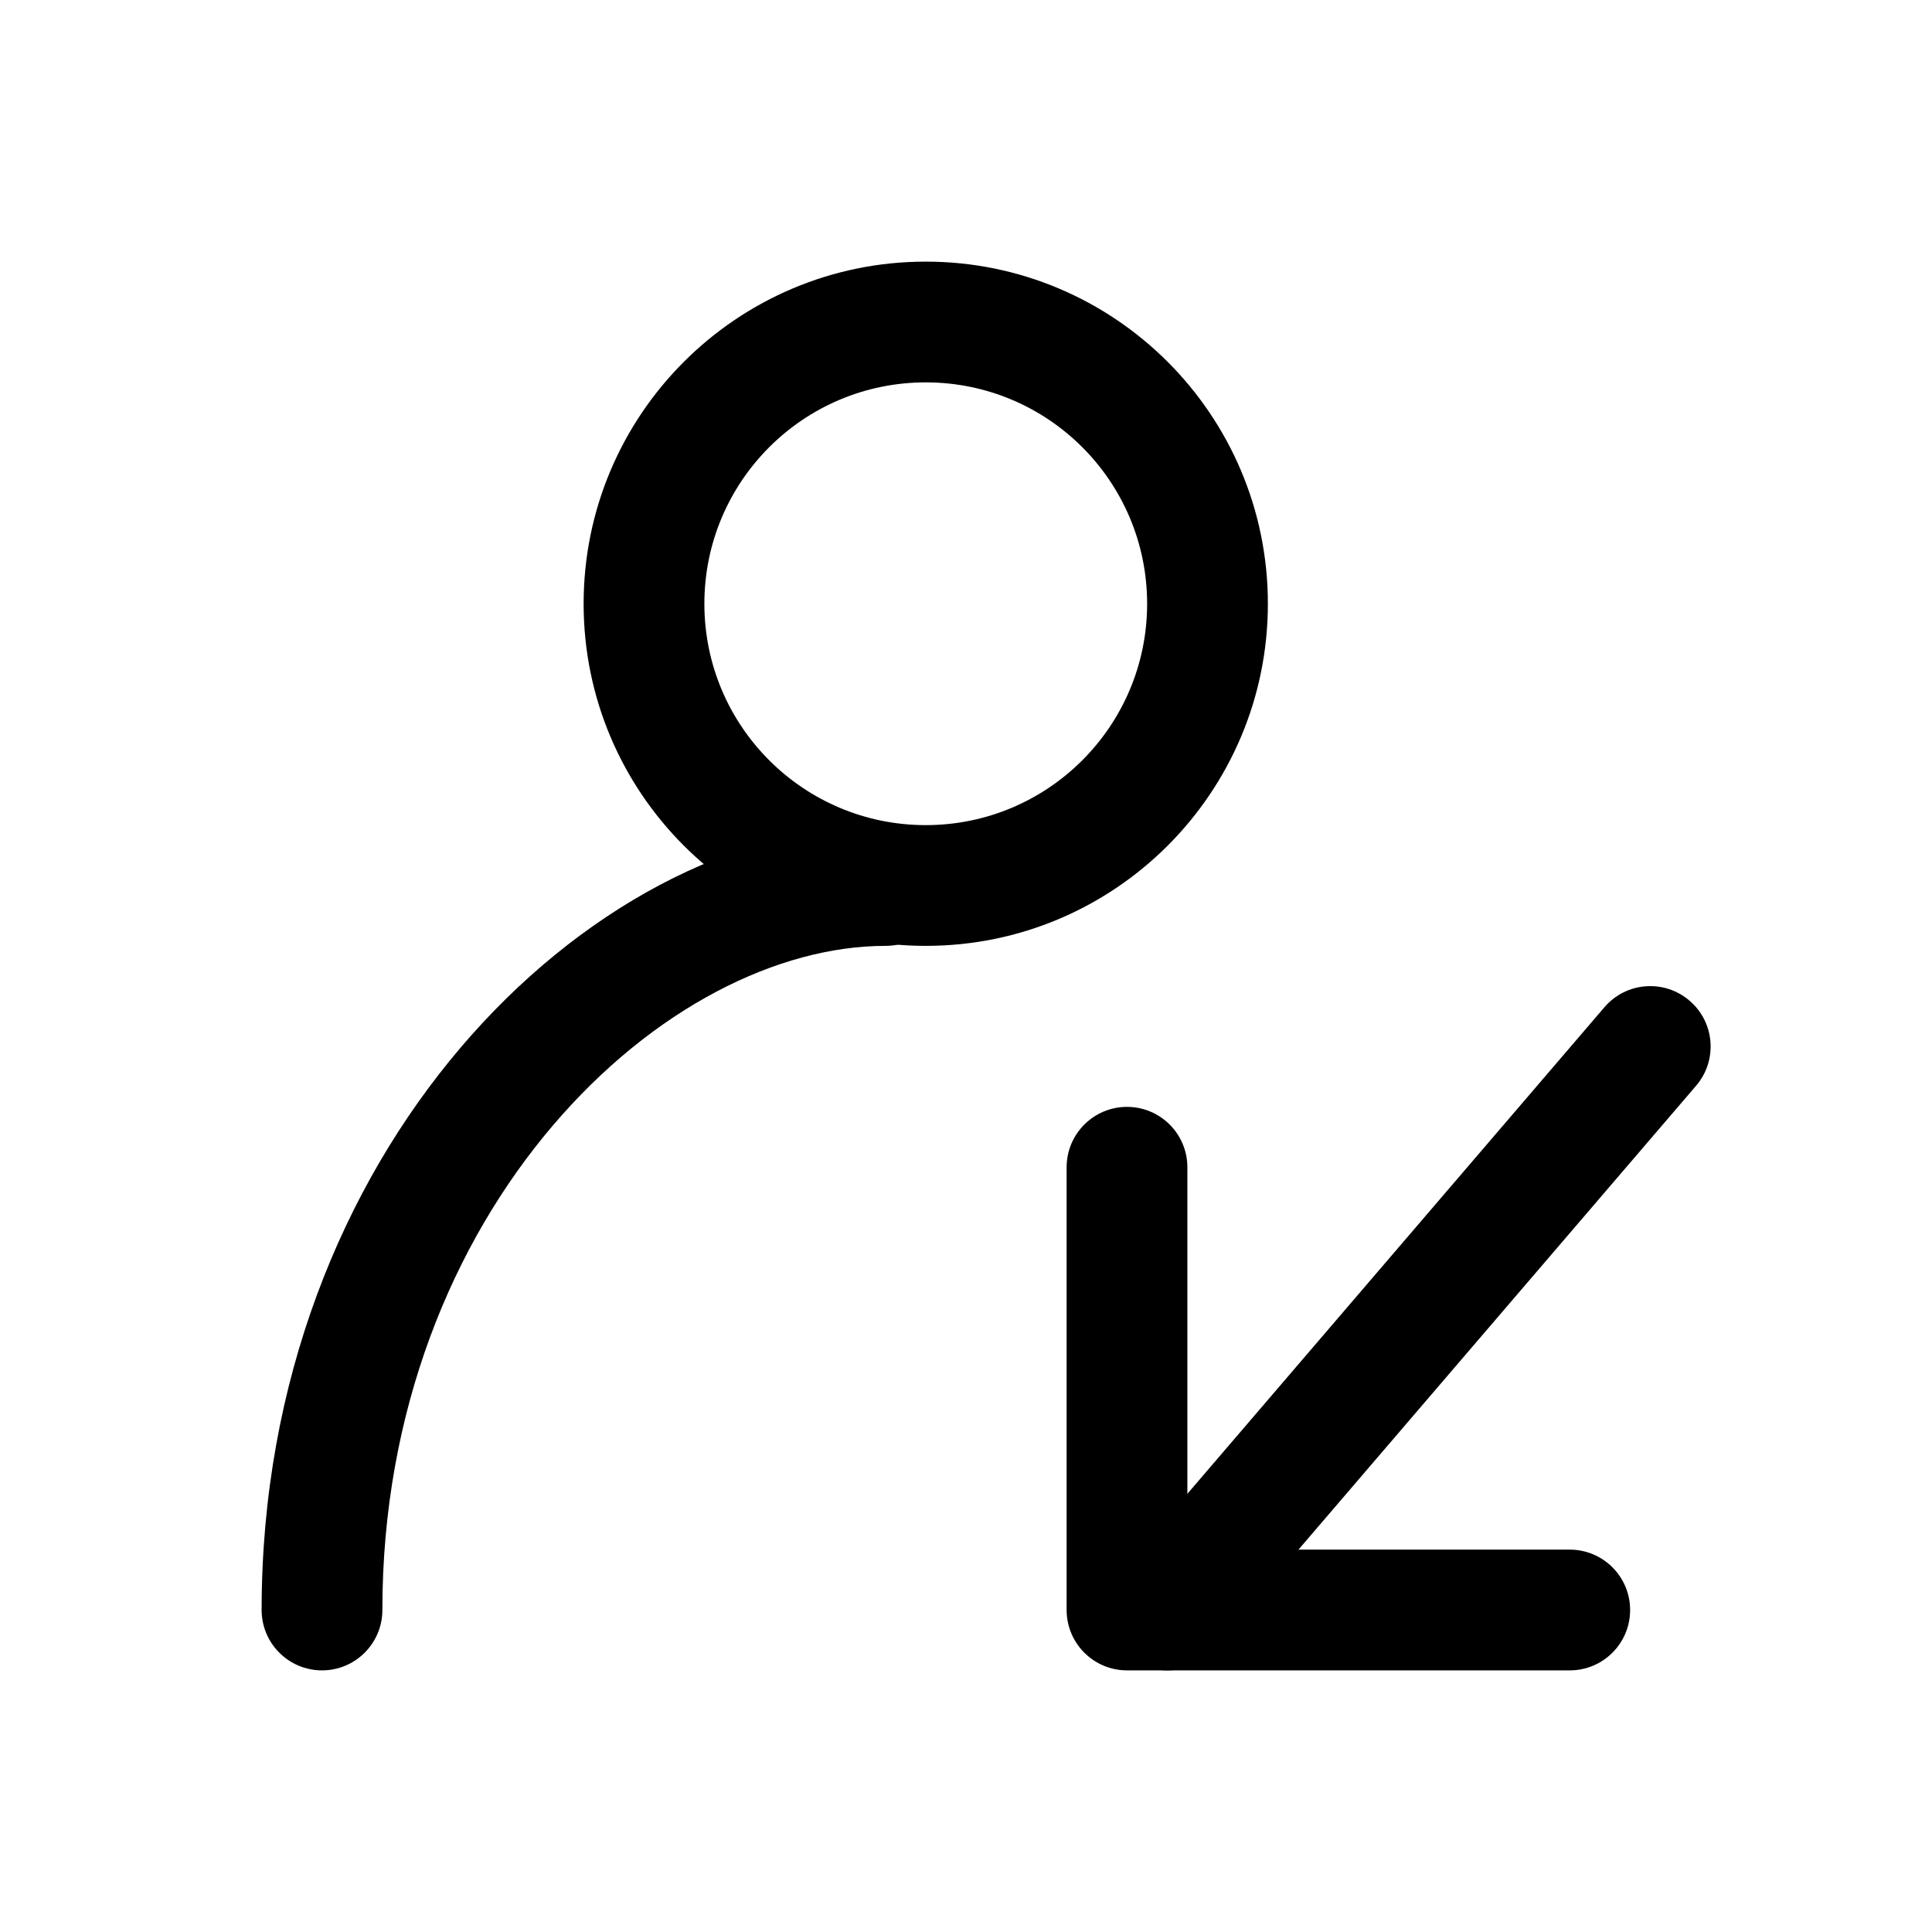 <?xml version="1.0" encoding="UTF-8"?>
<svg width="24px" height="24px" viewBox="0 0 24 24" version="1.1" xmlns="http://www.w3.org/2000/svg" xmlns:xlink="http://www.w3.org/1999/xlink">
    <title>D623E9BC-941C-7097-DDD6-ACA5E37038BA</title>
    <defs>
        <rect id="path-1" x="0" y="0" width="24" height="24"></rect>
    </defs>
    <g id="💎-Components" stroke="none" stroke-width="1" fill="none" fill-rule="evenodd">
        <g id="Icons/Grid" transform="translate(-1188, -1347)">
            <g id="24dp" transform="translate(62, 1263)">
                <g id="Black" transform="translate(954, 0)">
                    <g id="Icon-/-24-/-Black" transform="translate(40, 40)">
                        <g id="Icons-/-24-/-ic_recommend_black" transform="translate(132, 44)">
                            <mask id="mask-2" fill="white">
                                <use xlink:href="#path-1"></use>
                            </mask>
                            <g id="Icons-/-24-/-ic_recommend_black-(Background/Mask)"></g>
                            <path d="M8.75,7.5 C8.75,9.019 9.981,10.25 11.5,10.25 C13.019,10.25 14.25,9.019 14.25,7.5 C14.25,5.981 13.019,4.75 11.5,4.75 C9.981,4.75 8.75,5.981 8.75,7.5 Z M11.5,3.25 C13.847,3.25 15.75,5.153 15.75,7.5 C15.75,9.847 13.847,11.75 11.5,11.75 C9.153,11.75 7.25,9.847 7.25,7.5 C7.25,5.153 9.153,3.25 11.5,3.25 Z" id="Ellipse-1040-(Stroke)" fill="#000000" mask="url(#mask-2)"></path>
                            <path d="M11,10.25 C11.414,10.25 11.75,10.586 11.75,11 C11.75,11.414 11.414,11.75 11,11.75 C9.664,11.75 8.107,12.524 6.862,13.988 C5.629,15.438 4.75,17.516 4.75,20 C4.75,20.414 4.414,20.75 4,20.75 C3.586,20.75 3.25,20.414 3.25,20 C3.25,17.156 4.259,14.734 5.72,13.016 C7.168,11.312 9.112,10.25 11,10.25 Z" id="Vector-523-(Stroke)" fill="#000000" mask="url(#mask-2)"></path>
                            <path d="M14.75,14.5 L14.75,19.25 L19.5,19.25 C19.914,19.25 20.25,19.586 20.25,20 C20.25,20.414 19.914,20.75 19.5,20.75 L14,20.75 C13.586,20.75 13.25,20.414 13.25,20 L13.25,14.5 C13.25,14.086 13.586,13.75 14,13.75 C14.414,13.75 14.75,14.086 14.75,14.5 Z" id="Vector-(Stroke)" fill="#000000" mask="url(#mask-2)" transform="translate(16.75, 17.25) rotate(0) translate(-16.75, -17.25) "></path>
                            <path d="M21.069,13.488 L15.069,20.488 C14.8,20.803 14.326,20.839 14.012,20.569 C13.697,20.3 13.661,19.826 13.931,19.512 L19.931,12.512 C20.2,12.197 20.674,12.161 20.988,12.431 C21.303,12.7 21.339,13.174 21.069,13.488 Z" id="Vector-(Stroke)" fill="#000000" mask="url(#mask-2)" transform="translate(17.5, 16.5) rotate(0) translate(-17.5, -16.5) "></path>
                        </g>
                    </g>
                </g>
            </g>
        </g>
    </g>
</svg>